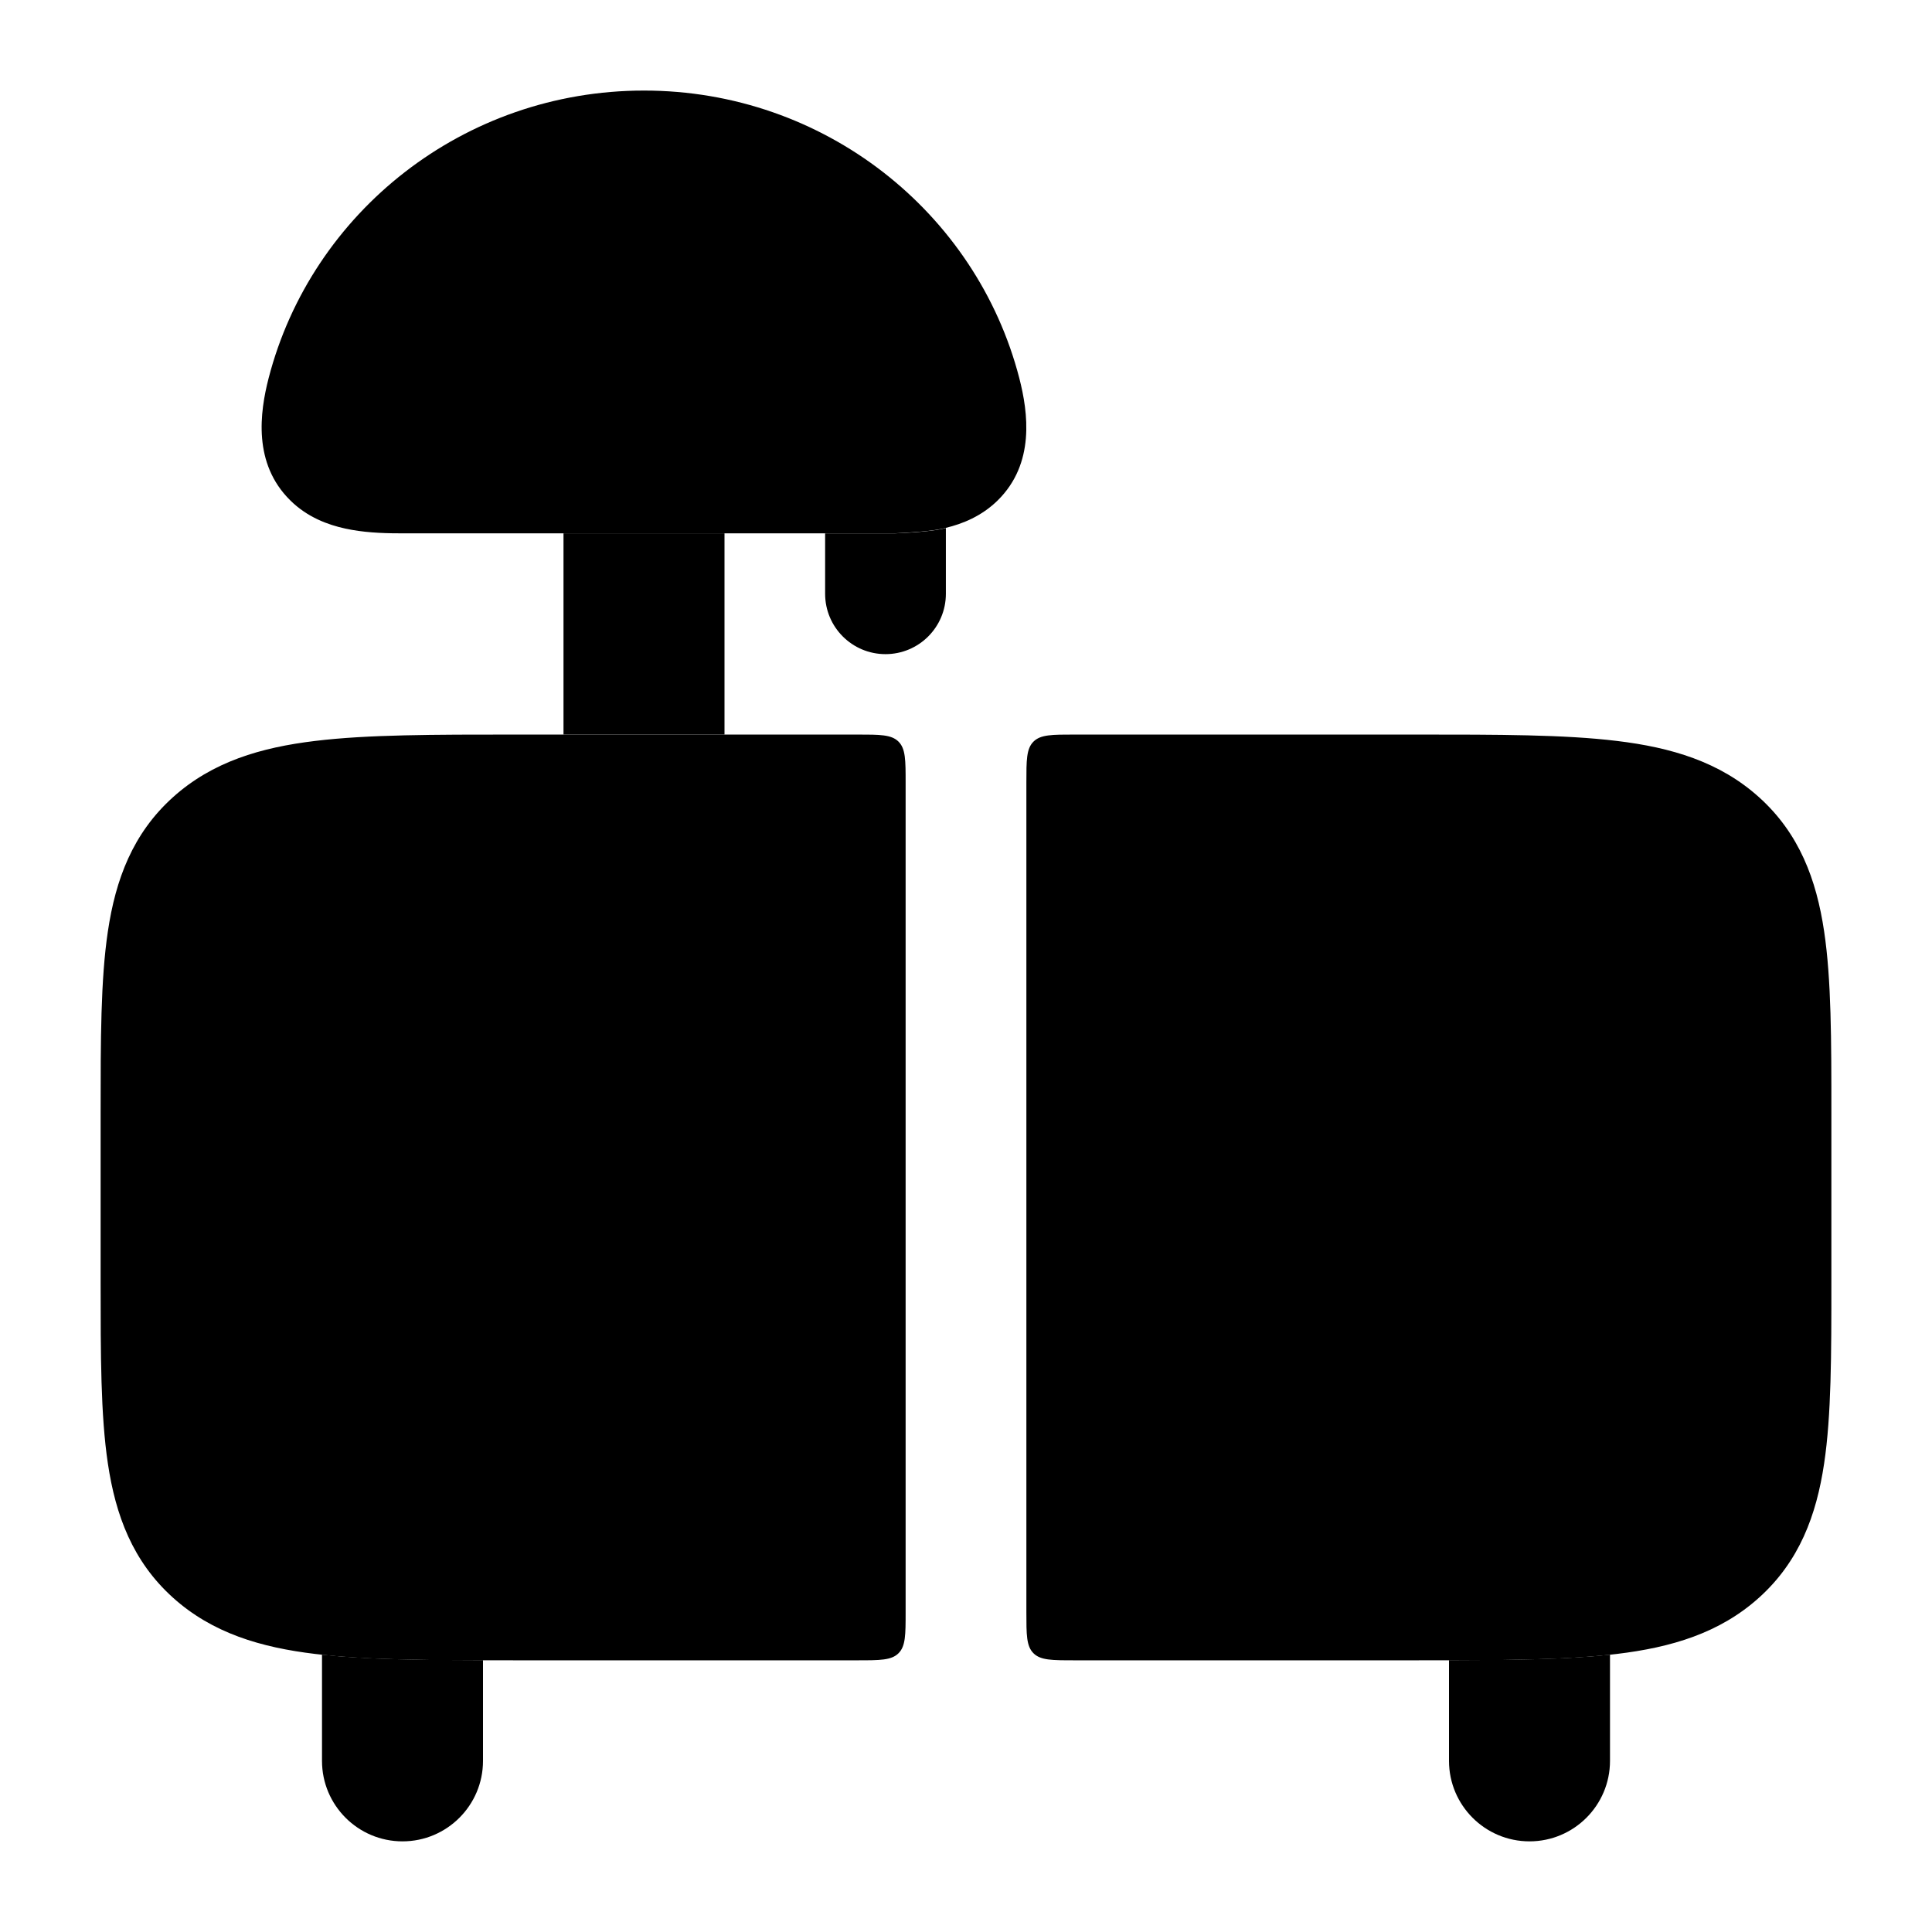 <svg width="24" height="24" viewBox="0 0 24 24" xmlns="http://www.w3.org/2000/svg">
<g class="pr-icon-bulk-secondary">
<path d="M12.75 9.725C12.75 9.442 12.75 9.301 12.838 9.213C12.926 9.125 13.067 9.125 13.35 9.125H17.604C18.61 9.125 19.434 9.125 20.084 9.204C20.759 9.285 21.361 9.462 21.851 9.903C22.352 10.354 22.564 10.926 22.66 11.57C22.75 12.17 22.75 12.924 22.75 13.818V15.932C22.75 16.826 22.75 17.58 22.66 18.18C22.564 18.824 22.352 19.396 21.851 19.847C21.361 20.288 20.759 20.465 20.084 20.546C19.434 20.625 18.61 20.625 17.604 20.625H13.35C13.067 20.625 12.926 20.625 12.838 20.537C12.75 20.449 12.75 20.308 12.75 20.025L12.75 9.725Z" fill="currentColor"/>
<path d="M10.65 9.125C10.933 9.125 11.074 9.125 11.162 9.213C11.25 9.301 11.25 9.442 11.25 9.725L11.25 20.025C11.25 20.308 11.25 20.449 11.162 20.537C11.074 20.625 10.933 20.625 10.65 20.625H6.396C5.39 20.625 4.566 20.625 3.916 20.546C3.241 20.465 2.639 20.288 2.149 19.847C1.648 19.396 1.436 18.824 1.34 18.18C1.25 17.58 1.25 16.826 1.25 15.932V13.818C1.25 12.924 1.25 12.17 1.34 11.57C1.436 10.926 1.648 10.354 2.149 9.903C2.639 9.462 3.241 9.285 3.916 9.204C4.566 9.125 5.39 9.125 6.396 9.125H10.65Z" fill="currentColor"/>
</g>
<path fill-rule="evenodd" clip-rule="evenodd" d="M15.25 14.875C15.25 14.461 15.586 14.125 16 14.125L17 14.125C17.414 14.125 17.75 14.461 17.75 14.875C17.75 15.289 17.414 15.625 17 15.625L16 15.625C15.586 15.625 15.25 15.289 15.25 14.875Z" fill="currentColor"/>
<path fill-rule="evenodd" clip-rule="evenodd" d="M6.25 14.875C6.25 14.461 6.586 14.125 7 14.125L8 14.125C8.414 14.125 8.75 14.461 8.75 14.875C8.75 15.289 8.414 15.625 8 15.625L7 15.625C6.586 15.625 6.25 15.289 6.25 14.875Z" fill="currentColor"/>
<path class="pr-icon-bulk-secondary" d="M12.394 6.216C12.194 6.413 11.955 6.508 11.75 6.557C11.613 6.598 11.269 6.619 11.114 6.625H10.25H4.954C4.734 6.625 4.503 6.613 4.289 6.566C4.076 6.52 3.818 6.426 3.606 6.216C3.141 5.758 3.227 5.125 3.337 4.697C3.87 2.637 5.76 1.125 8 1.125C10.239 1.125 12.129 2.637 12.662 4.697C12.772 5.125 12.859 5.758 12.394 6.216Z" fill="currentColor"/>
<path d="M10.25 7.376V6.626H11.114C11.269 6.621 11.614 6.599 11.75 6.559V7.376C11.75 7.791 11.414 8.126 11 8.126C10.586 8.126 10.25 7.791 10.25 7.376Z" fill="currentColor"/>
<path d="M4 20.555C4.547 20.614 5.212 20.622 6 20.623V21.874C6 22.426 5.552 22.874 5 22.874C4.448 22.874 4 22.426 4 21.874V20.555Z" fill="currentColor"/>
<path d="M20 20.555V21.874C20 22.426 19.552 22.874 19 22.874C18.448 22.874 18 22.426 18 21.874V20.623C18.788 20.622 19.453 20.614 20 20.555Z" fill="currentColor"/>
<path d="M9 9.125H7V6.625H9V9.125Z" fill="currentColor"/>
</svg>
